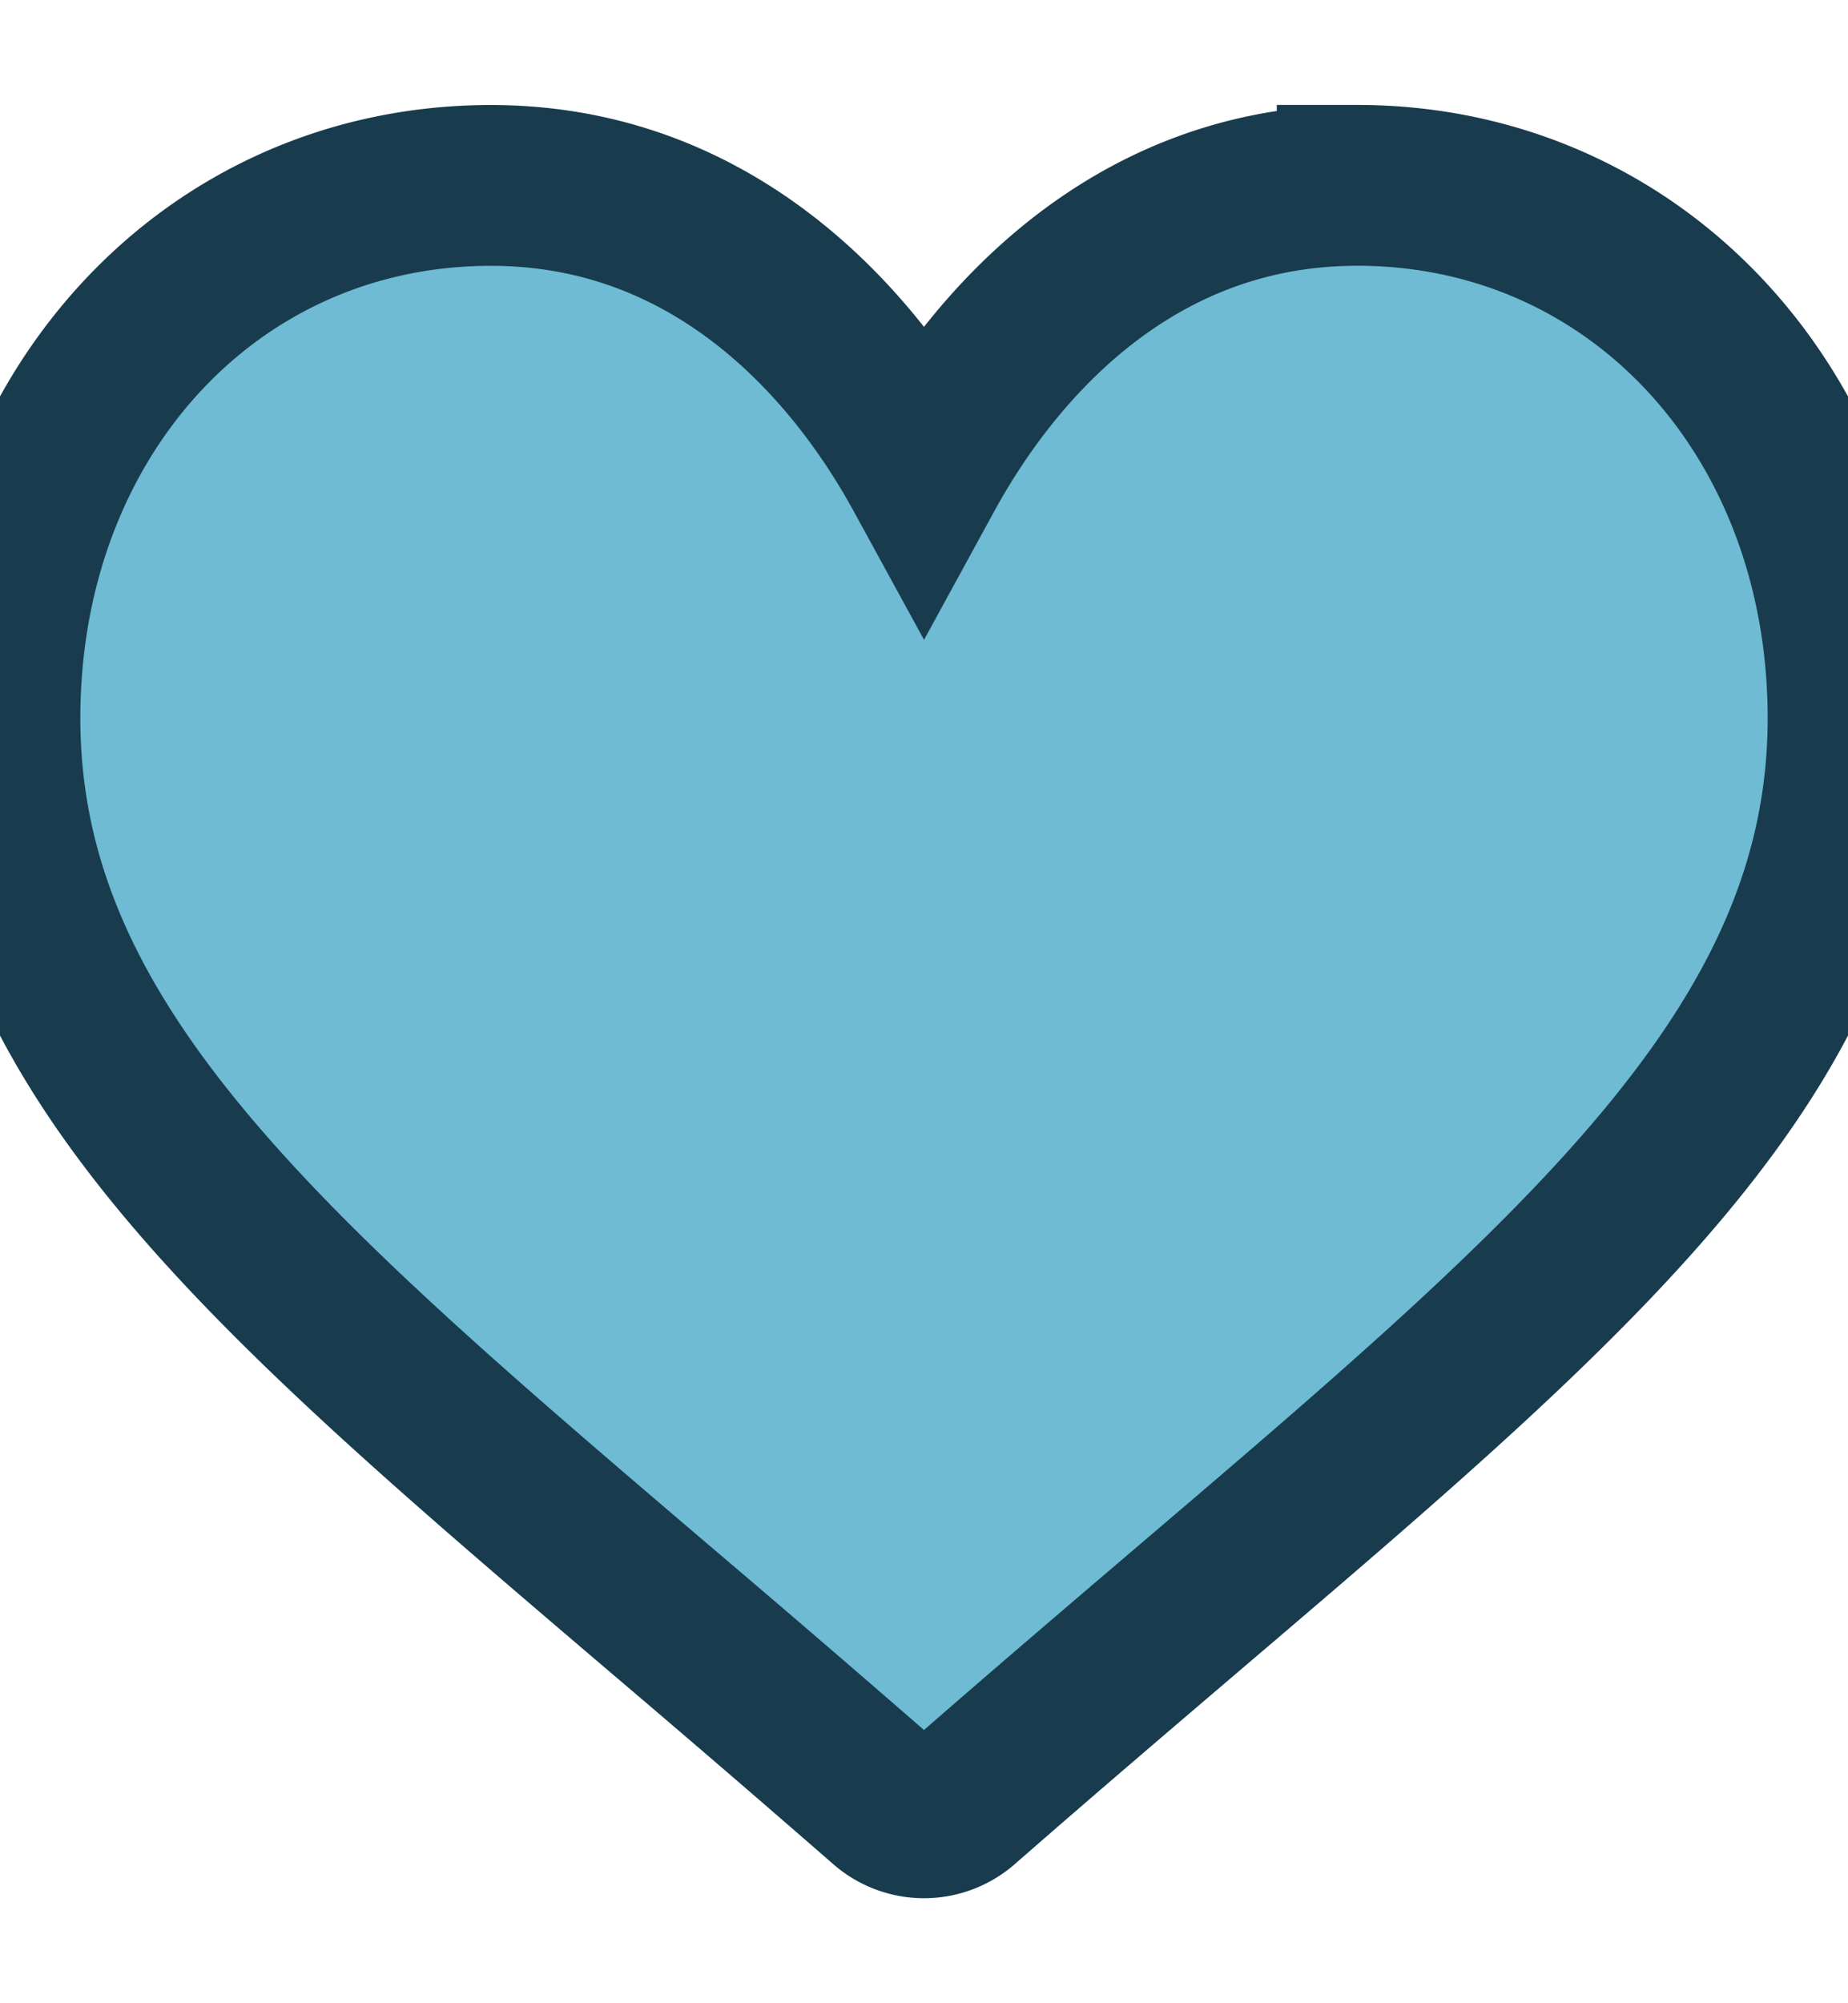 <svg width="48" height="52" viewBox="0 0 46 42" fill="none" xmlns="http://www.w3.org/2000/svg"><path d="M33.781.695c-2.496 0-4.784.791-6.802 2.351-1.933 1.496-3.221 3.4-3.979 4.786-.758-1.385-2.046-3.29-3.98-4.786-2.017-1.56-4.305-2.35-6.801-2.35C5.253.695 0 6.392 0 13.947 0 22.11 6.553 27.695 16.475 36.15a571.533 571.533 0 015.579 4.798 1.435 1.435 0 001.892 0c1.985-1.735 3.895-3.363 5.58-4.8C39.447 27.697 46 22.112 46 13.95 46 6.392 40.747.694 33.781.694z" fill="#6ebbd3" stroke="#183C4E" stroke-width="4"/></svg>